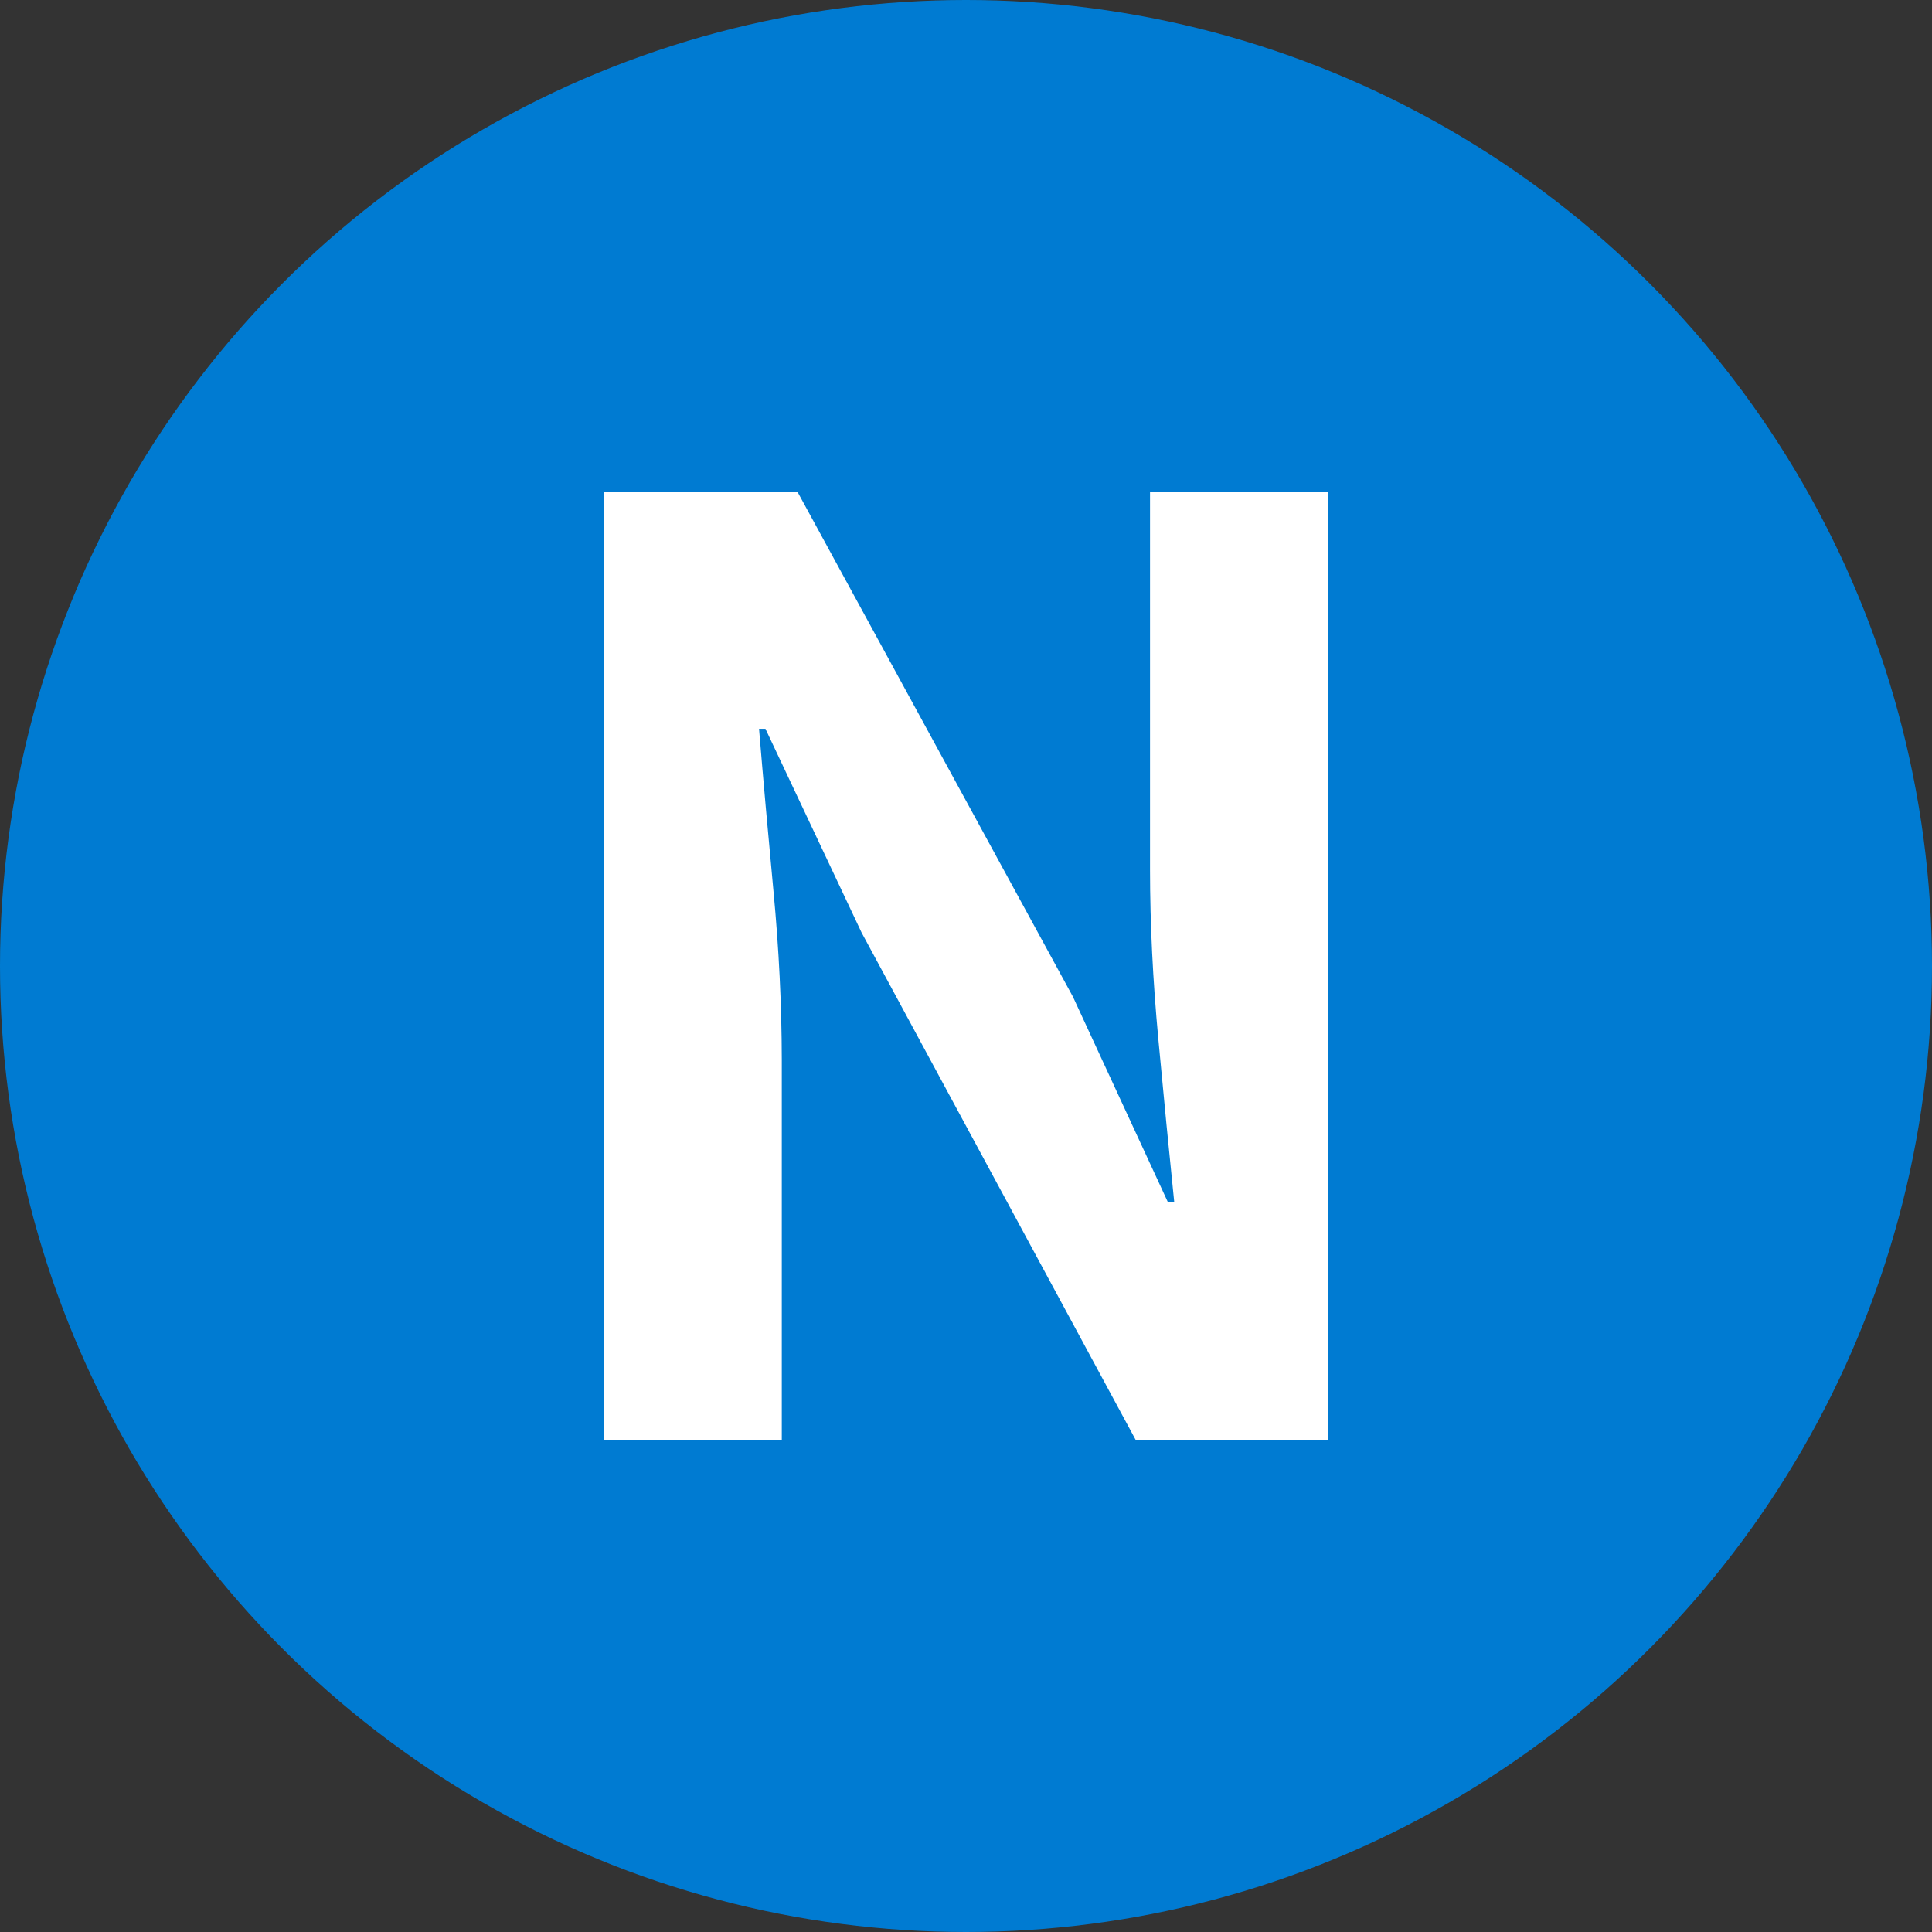 <svg xmlns="http://www.w3.org/2000/svg" id="레이어_2" width="40" height="40" data-name="레이어 2" viewBox="0 0 40 40">
    <rect x="0" y="0" width="40" height="40" fill="#333333" stroke="none"/>
    <defs>
        <style>
            .cls-1{fill:#007bd2}.cls-2{fill:#fff}
        </style>
    </defs>
    <g id="레이어_1" data-name="레이어 1">
        <circle id="타원_340" cx="20" cy="20" r="20" class="cls-1" data-name="타원 340"/>
        <path id="패스_2561" d="M12.5 10.177h4.008l5.706 10.46 1.964 4.248h.133q-.158-1.539-.329-3.372t-.172-3.5v-7.836h3.69v19.646h-3.981l-5.68-10.513-1.991-4.221h-.133q.132 1.593.3 3.372t.171 3.478v7.885H12.5z" class="cls-2" data-name="패스 2561"/>
    </g>
</svg>
